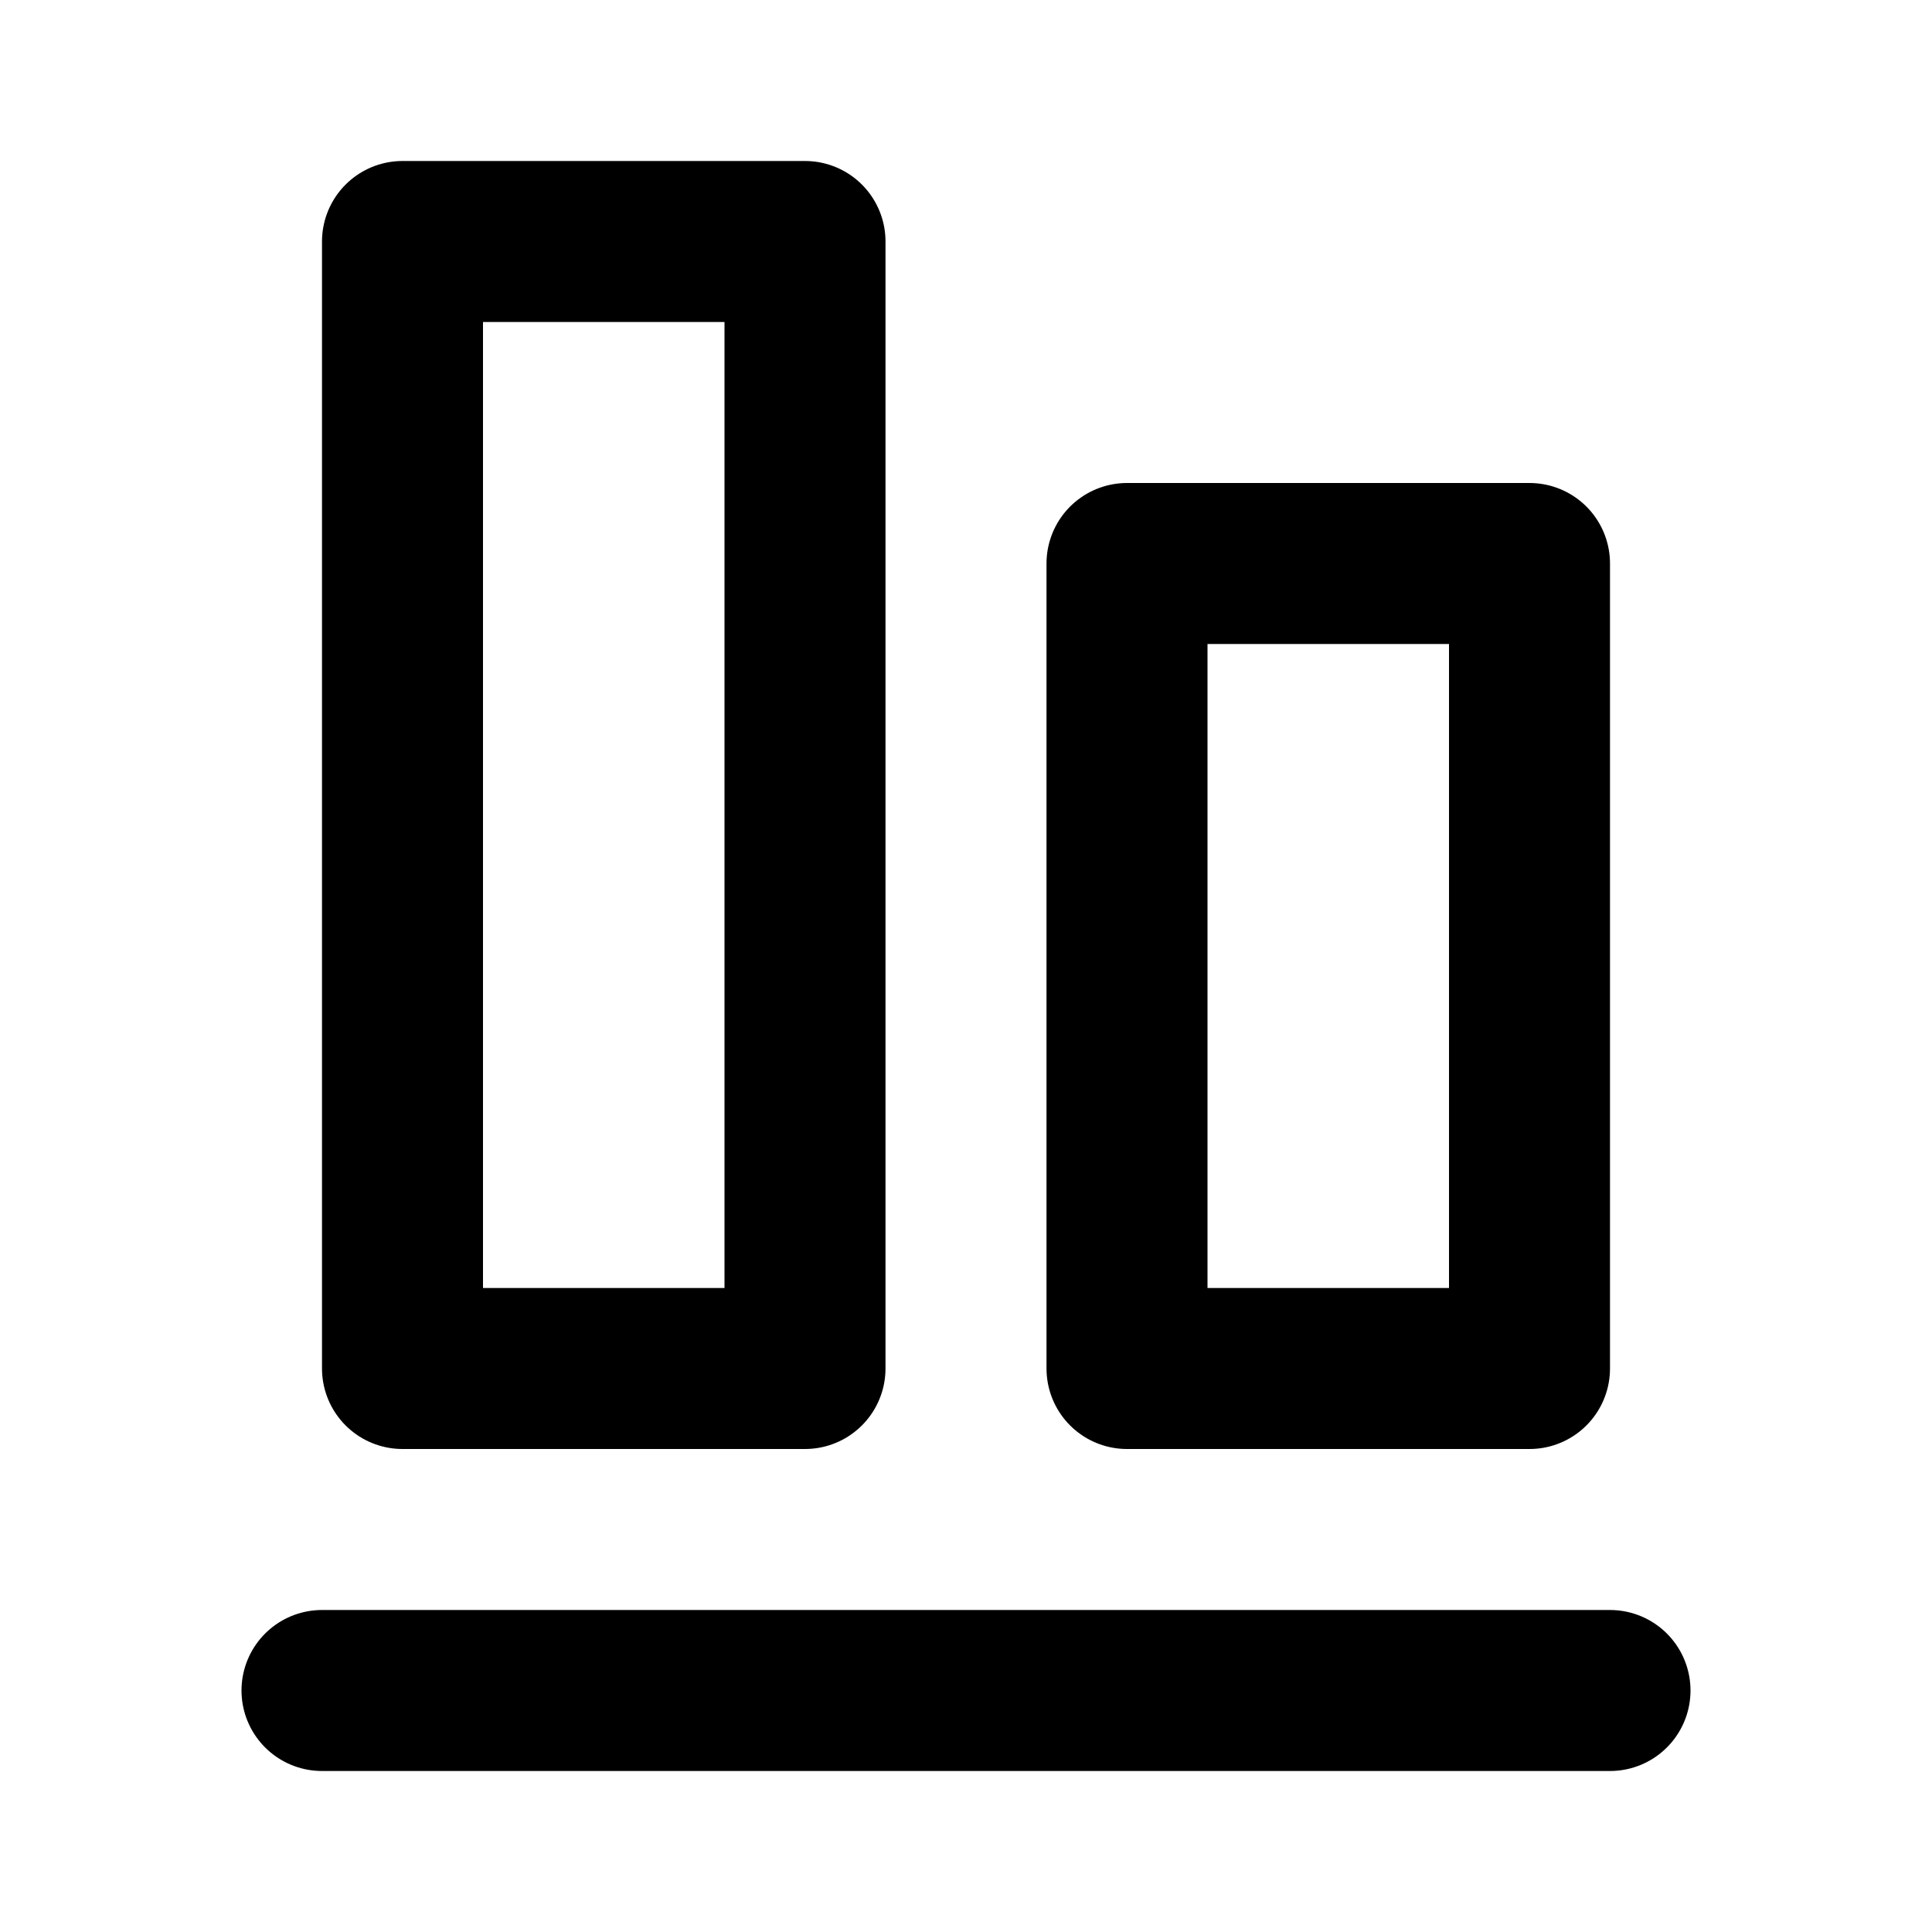 <svg
  width="24"
  height="24"
  viewBox="0 0 24 24"
  xmlns="http://www.w3.org/2000/svg"
  fill="none"
  stroke="currentColor"
  stroke-width="2"
  stroke-linecap="round"
  stroke-linejoin="round"
>
  <path d="M10 3H5v14h5V3z" />
  <path d="M19 7h-5v10h5V7z" />
  <path d="M4 21h16" />
</svg>
